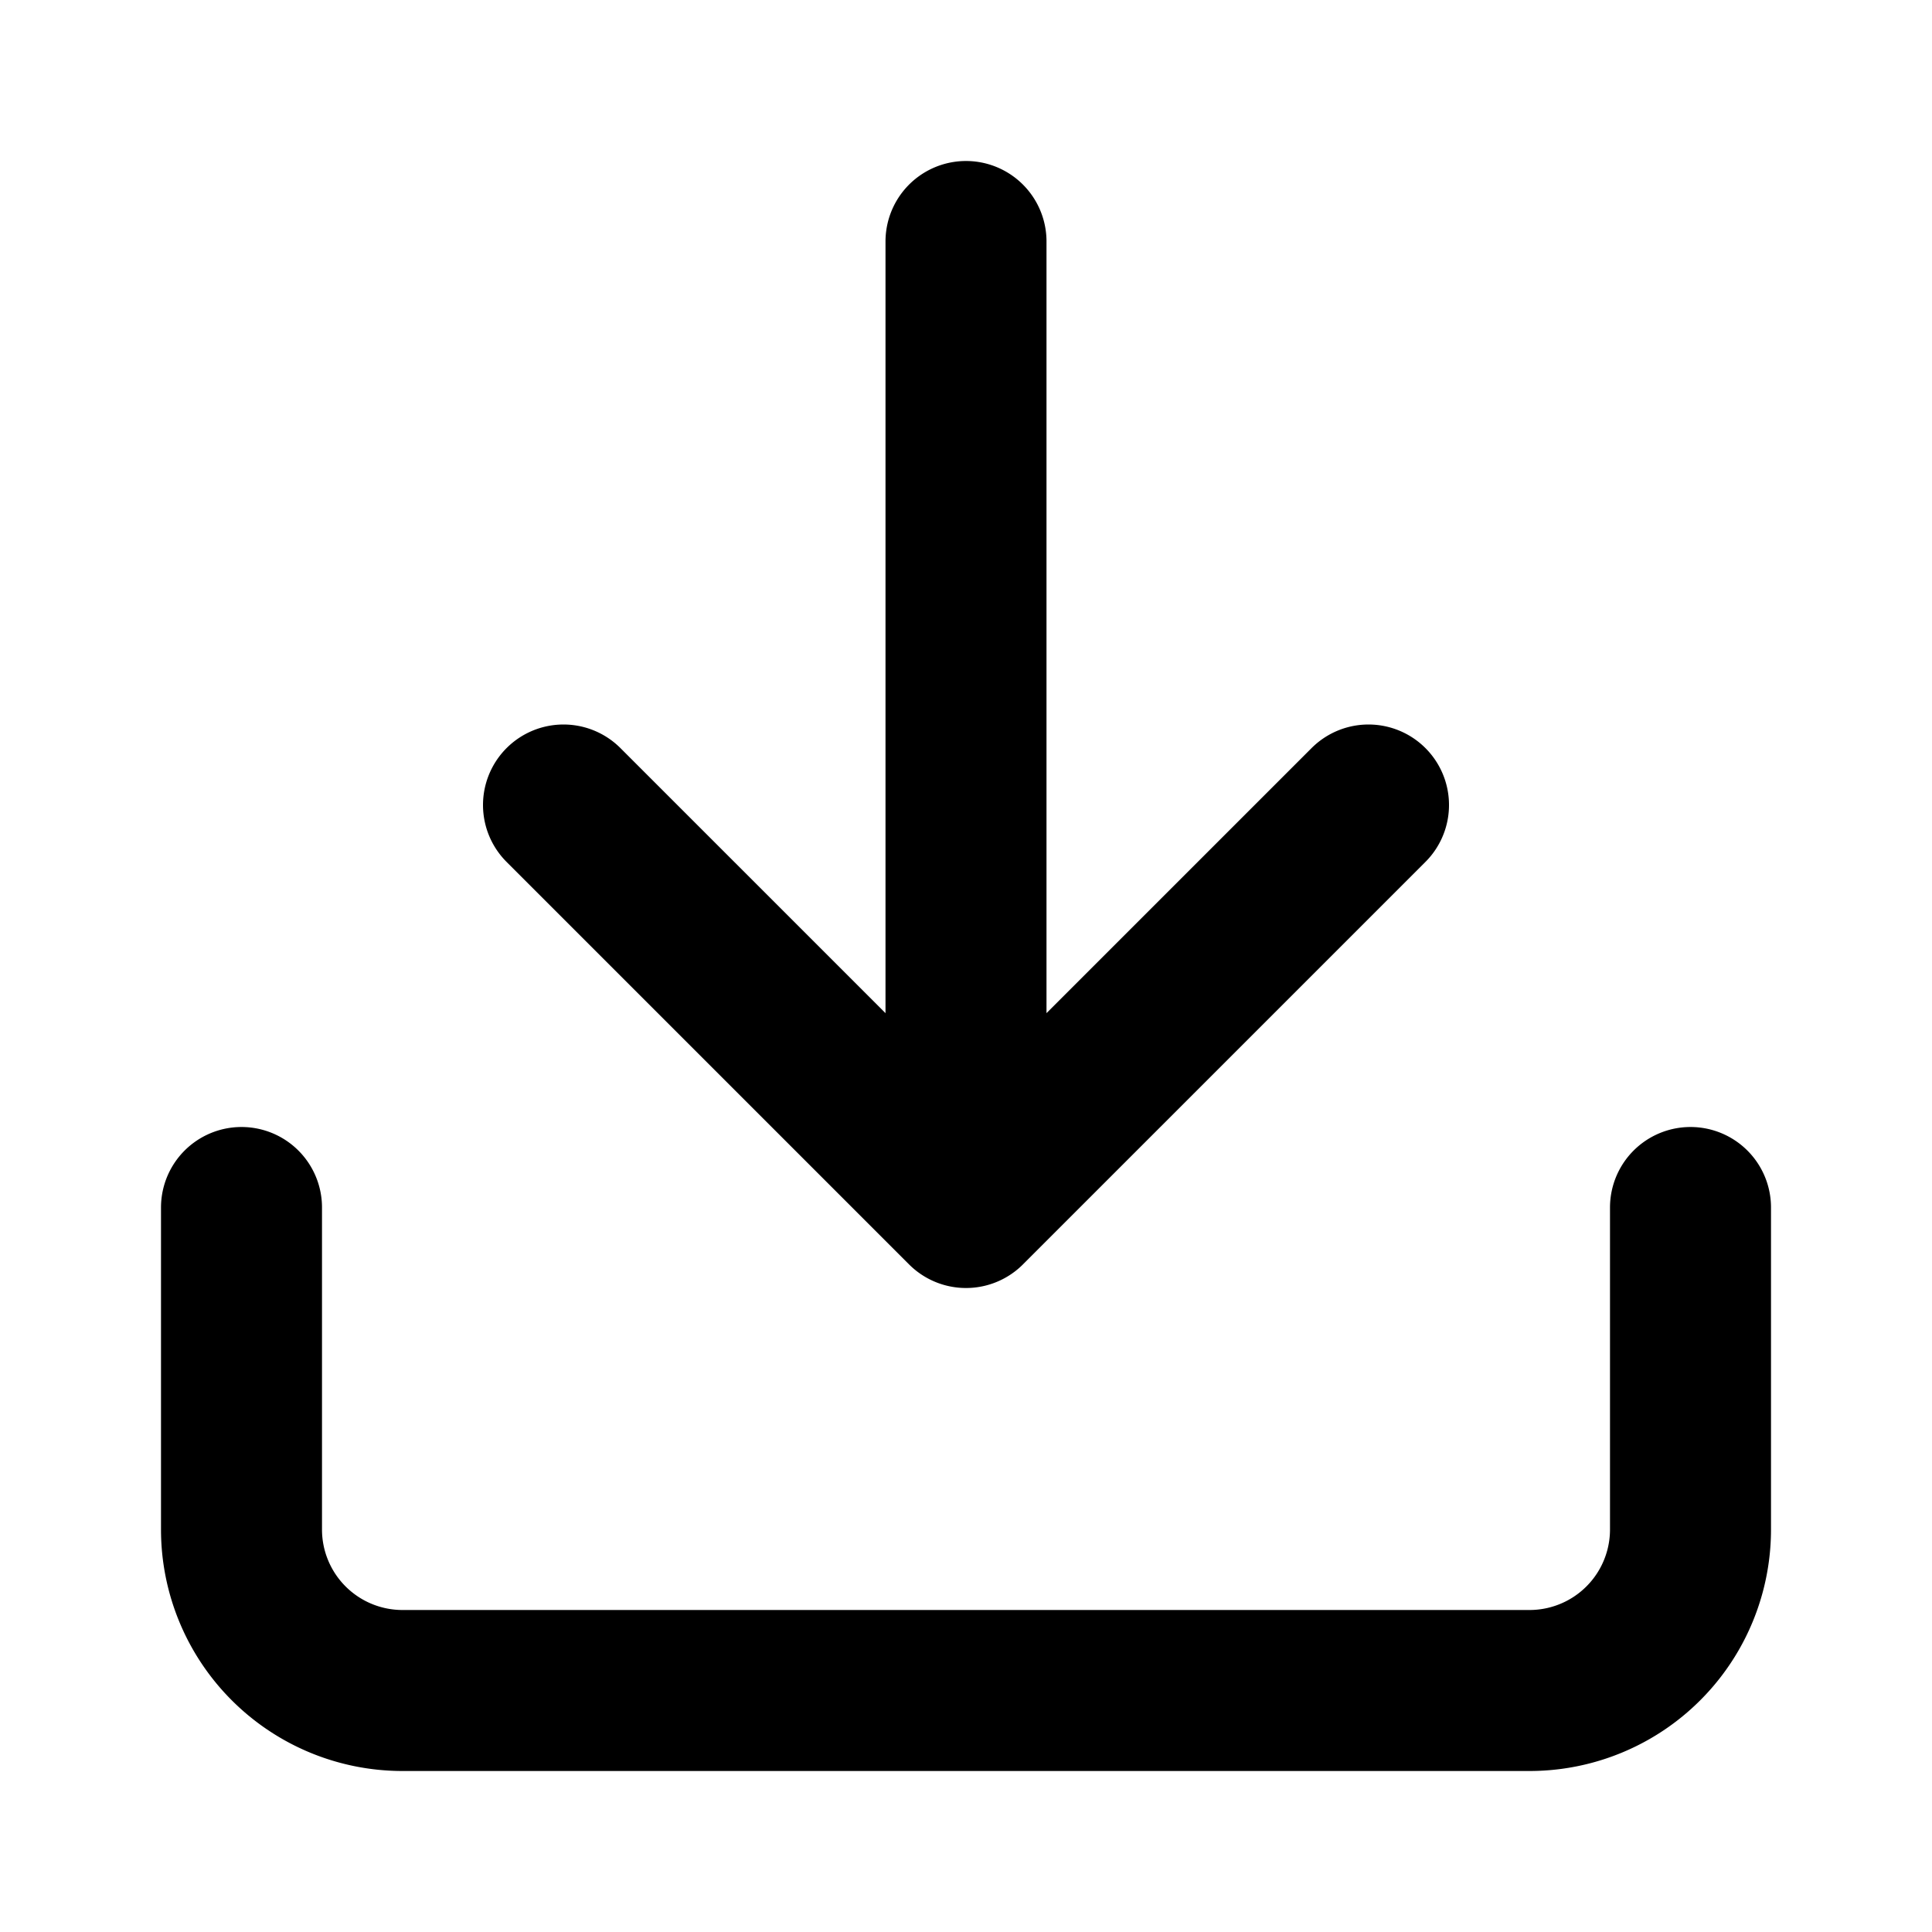 <svg xmlns="http://www.w3.org/2000/svg" width="24" color="hsla(0,0%,100%,.5)" height="24" fill="none" stroke="currentColor" viewBox="0 0 24 24" part="icon blz-icon"><path stroke-linecap="round" stroke-linejoin="round" stroke-width="2" d="M21 15v4a2 2 0 0 1-2 2H5a2 2 0 0 1-2-2v-4m4-5 5 5m0 0 5-5m-5 5V3"></path></svg>